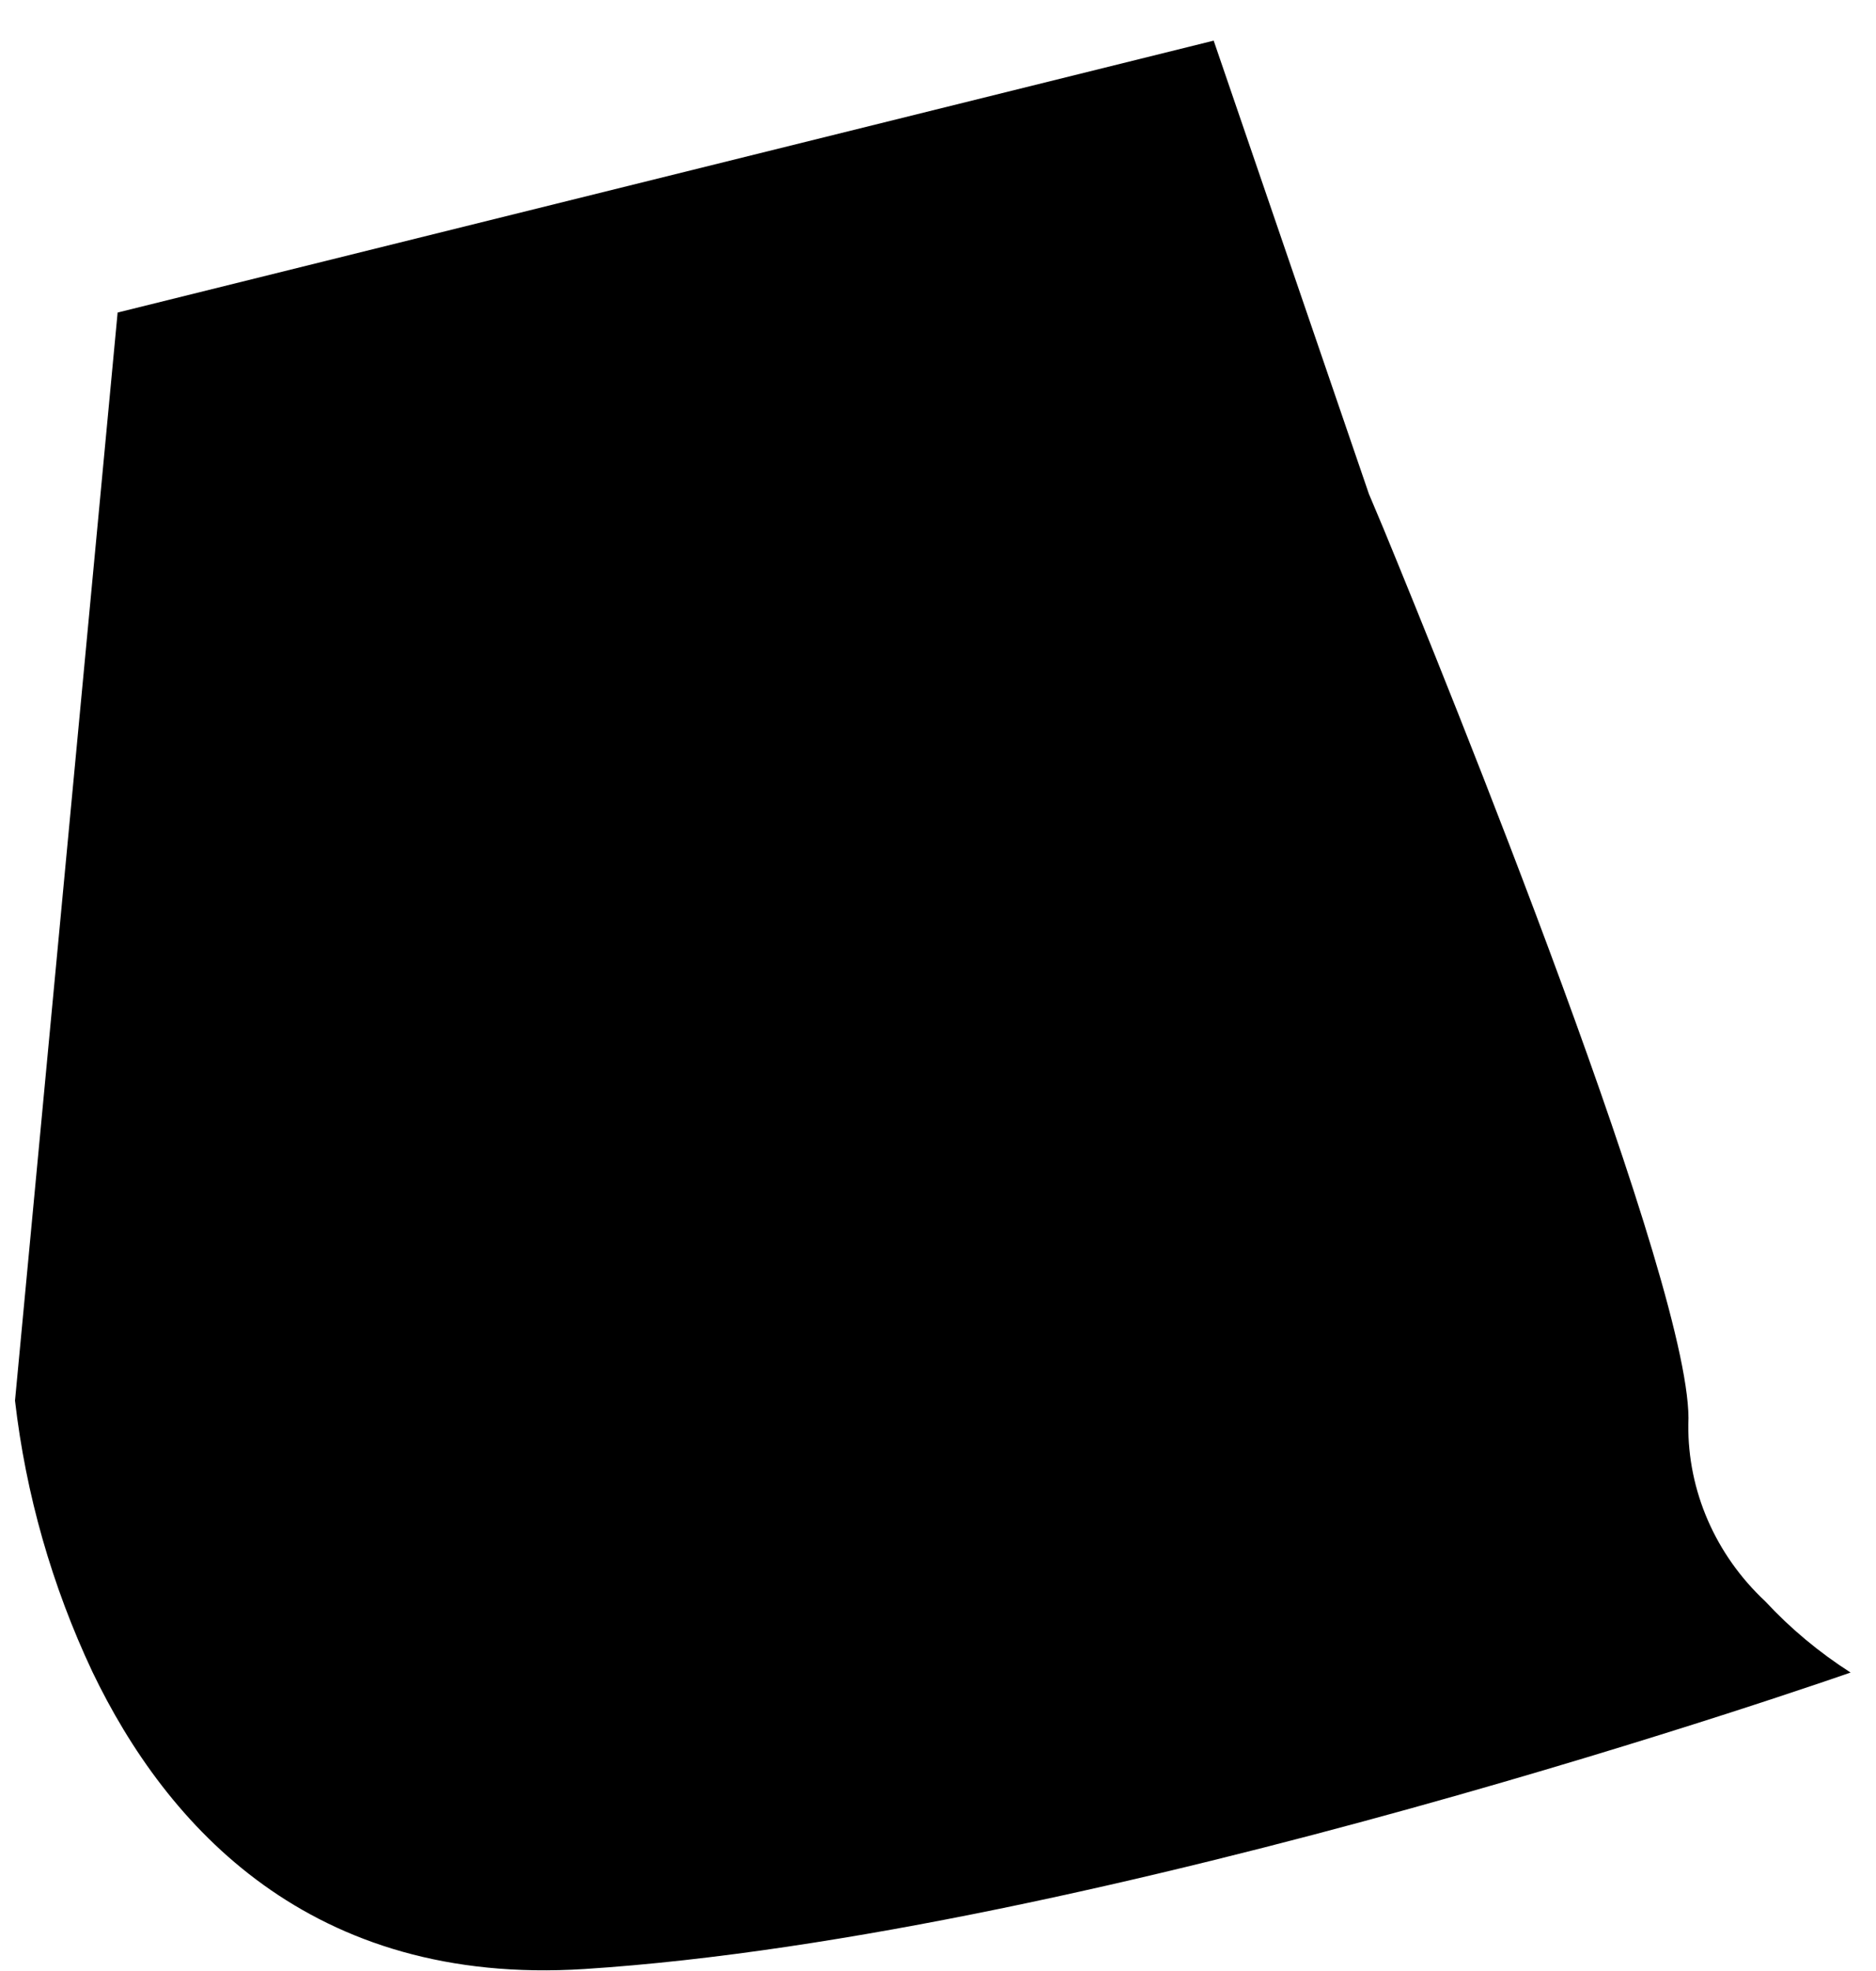 ﻿<?xml version="1.0" encoding="utf-8"?>
<svg version="1.1" xmlns:xlink="http://www.w3.org/1999/xlink" width="20px" height="21px" xmlns="http://www.w3.org/2000/svg">
  <g transform="matrix(1 0 0 1 -202 -1017 )">
    <path d="M 18.819 17.061  C 19.087 17.35  19.393 17.605  19.729 17.82  C 19.729 17.82  11.729 20.626  6.229 20.979  C 3.309 21.165  1.774 19.457  0.984 17.81  C 0.553 16.895  0.275 15.92  0.16 14.923  L 0.874 7.358  L 1.254 3.33  L 12.939 0.433  L 14.594 5.263  L 14.749 5.631  C 15.414 7.244  18.079 13.806  17.999 15.176  C 17.992 15.884  18.288 16.565  18.819 17.061  Z " fill-rule="nonzero" fill="#000000" stroke="none" transform="matrix(1 0 0 1 202 1017 )" />
  </g>
</svg>